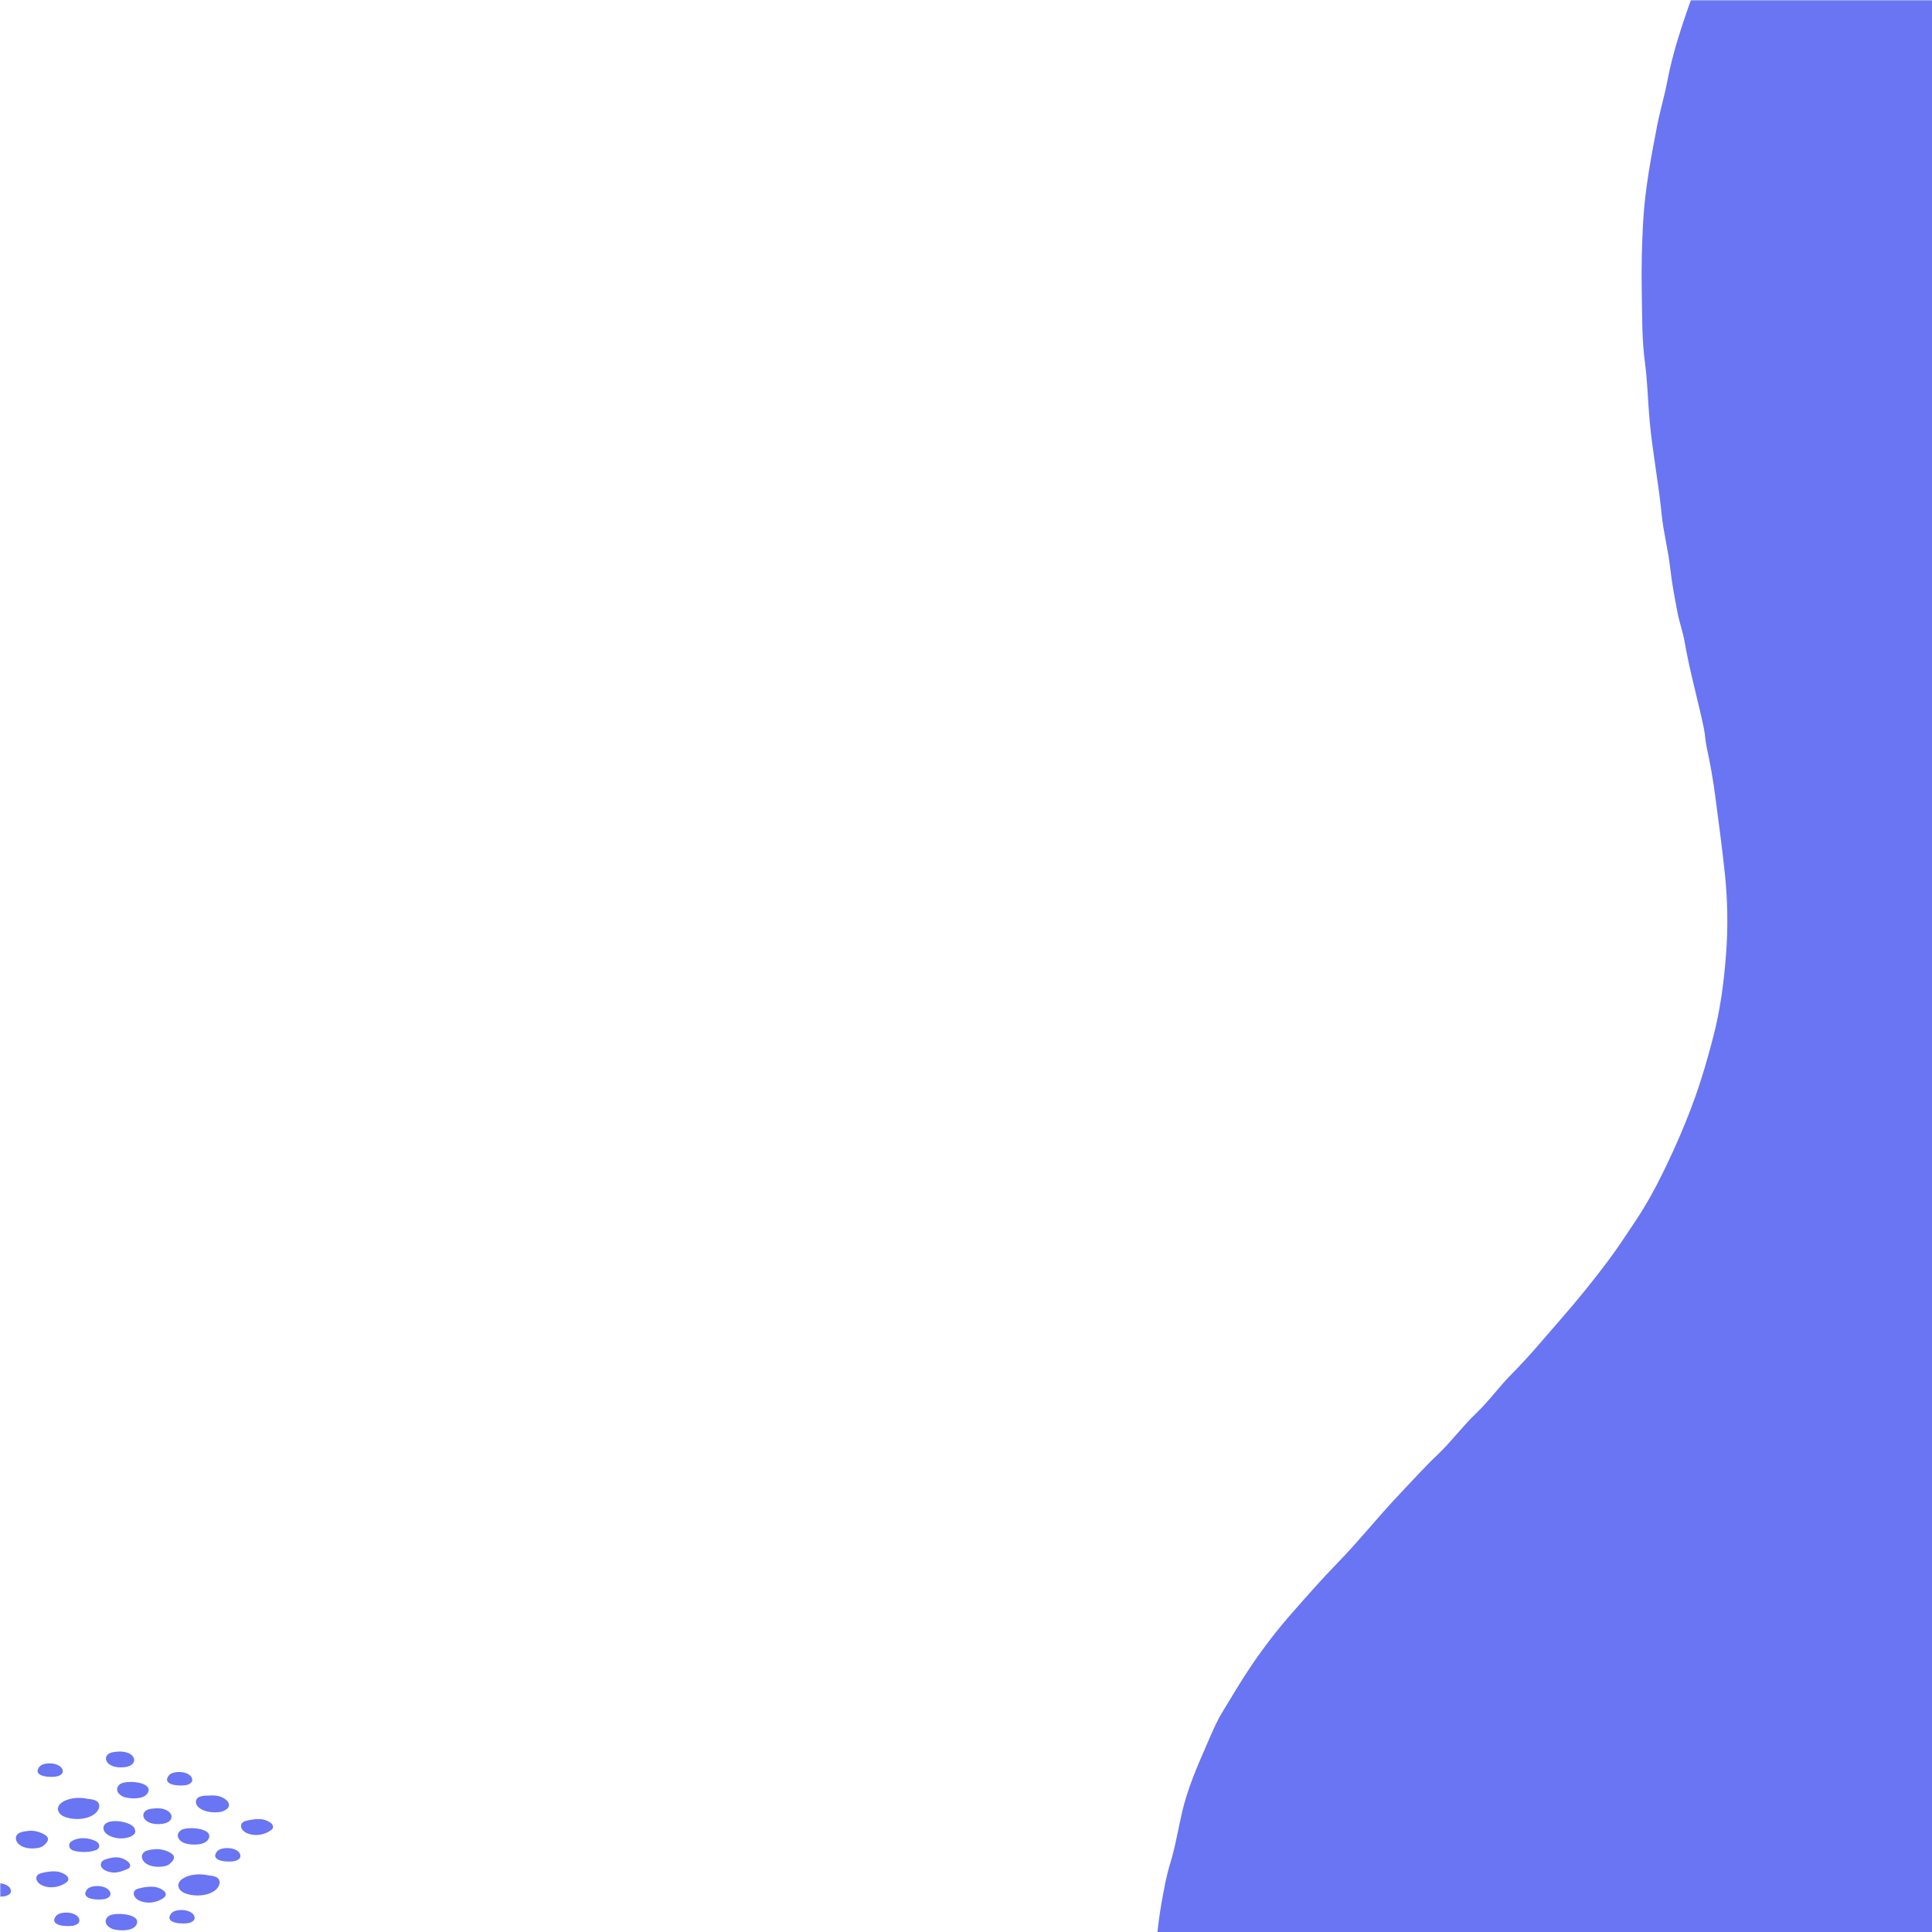 <svg xmlns="http://www.w3.org/2000/svg" xmlns:xlink="http://www.w3.org/1999/xlink" width="1000" zoomAndPan="magnify" viewBox="0 0 750 750" height="1000" preserveAspectRatio="xMidYMid meet" version="1.0"><defs><filter x="0%" y="0%" width="100%" height="100%" id="8877e34077"><feColorMatrix values="0 0 0 0 1 0 0 0 0 1 0 0 0 0 1 0 0 0 1 0" color-interpolation-filters="sRGB"/></filter><mask id="274f561411"><g filter="url(#8877e34077)"><rect x="-75" width="900" fill="#000000" y="-75" height="900" fill-opacity="0.8"/></g></mask><clipPath id="a4c7af6d71"><path d="M 357.648 290.383 L 749.547 290.383 L 749.547 749.992 L 357.648 749.992 Z M 357.648 290.383 " clip-rule="nonzero"/></clipPath><clipPath id="d2f8c9ba50"><path d="M 489 75 L 750 75 L 750 750 L 489 750 Z M 489 75 " clip-rule="nonzero"/></clipPath><clipPath id="4a42678630"><path d="M 217.84 307.258 L 706.211 75.082 L 977.992 646.766 L 489.625 878.941 Z M 217.84 307.258 " clip-rule="nonzero"/></clipPath><clipPath id="0deea8225f"><path d="M 978.273 646.918 L 489.902 879.094 L 218.121 307.41 L 706.488 75.234 Z M 978.273 646.918 " clip-rule="nonzero"/></clipPath><clipPath id="adc8ff5616"><path d="M 645 0 L 750 0 L 750 750 L 645 750 Z M 645 0 " clip-rule="nonzero"/></clipPath><clipPath id="2fe9f576e3"><path d="M 225.516 287.609 L 646.379 -117.629 L 1120.809 375.09 L 699.941 780.332 Z M 225.516 287.609 " clip-rule="nonzero"/></clipPath><clipPath id="28a0c4d7e6"><path d="M 1120.527 375.035 L 699.66 780.277 L 225.234 287.555 L 646.098 -117.684 Z M 1120.527 375.035 " clip-rule="nonzero"/></clipPath><clipPath id="0630876bf1"><path d="M 444 0 L 750 0 L 750 750 L 444 750 Z M 444 0 " clip-rule="nonzero"/></clipPath><clipPath id="d4f9919afb"><path d="M 173.383 218 L 661.754 -14.176 L 933.535 557.508 L 445.168 789.684 Z M 173.383 218 " clip-rule="nonzero"/></clipPath><clipPath id="7dcbeb125f"><path d="M 933.816 557.66 L 445.445 789.836 L 173.664 218.152 L 662.031 -14.023 Z M 933.816 557.66 " clip-rule="nonzero"/></clipPath><clipPath id="c4f2a3bd87"><path d="M 69 727 L 86 727 L 86 736 L 69 736 Z M 69 727 " clip-rule="nonzero"/></clipPath><clipPath id="36d09c379c"><path d="M 43.984 653.285 L 107.426 709.473 L 43.281 781.902 L -20.164 725.711 Z M 43.984 653.285 " clip-rule="nonzero"/></clipPath><clipPath id="0317099c74"><path d="M 43.984 653.285 L 107.426 709.473 L 43.281 781.902 L -20.164 725.711 Z M 43.984 653.285 " clip-rule="nonzero"/></clipPath><clipPath id="0e31a37a25"><path d="M 22 697 L 39 697 L 39 707 L 22 707 Z M 22 697 " clip-rule="nonzero"/></clipPath><clipPath id="37254b44ed"><path d="M 43.984 653.285 L 107.426 709.473 L 43.281 781.902 L -20.164 725.711 Z M 43.984 653.285 " clip-rule="nonzero"/></clipPath><clipPath id="d07f3af026"><path d="M 43.984 653.285 L 107.426 709.473 L 43.281 781.902 L -20.164 725.711 Z M 43.984 653.285 " clip-rule="nonzero"/></clipPath><clipPath id="75ed76e5f5"><path d="M 69 709 L 82 709 L 82 717 L 69 717 Z M 69 709 " clip-rule="nonzero"/></clipPath><clipPath id="b1735bce89"><path d="M 43.984 653.285 L 107.426 709.473 L 43.281 781.902 L -20.164 725.711 Z M 43.984 653.285 " clip-rule="nonzero"/></clipPath><clipPath id="367cc873b1"><path d="M 43.984 653.285 L 107.426 709.473 L 43.281 781.902 L -20.164 725.711 Z M 43.984 653.285 " clip-rule="nonzero"/></clipPath><clipPath id="4f04ac8e02"><path d="M 41 742 L 54 742 L 54 750 L 41 750 Z M 41 742 " clip-rule="nonzero"/></clipPath><clipPath id="a7c155f405"><path d="M 43.984 653.285 L 107.426 709.473 L 43.281 781.902 L -20.164 725.711 Z M 43.984 653.285 " clip-rule="nonzero"/></clipPath><clipPath id="43ca55fe69"><path d="M 43.984 653.285 L 107.426 709.473 L 43.281 781.902 L -20.164 725.711 Z M 43.984 653.285 " clip-rule="nonzero"/></clipPath><clipPath id="1eb3739b29"><path d="M 45 691 L 58 691 L 58 699 L 45 699 Z M 45 691 " clip-rule="nonzero"/></clipPath><clipPath id="cb984c5bbc"><path d="M 43.984 653.285 L 107.426 709.473 L 43.281 781.902 L -20.164 725.711 Z M 43.984 653.285 " clip-rule="nonzero"/></clipPath><clipPath id="56c0a23877"><path d="M 43.984 653.285 L 107.426 709.473 L 43.281 781.902 L -20.164 725.711 Z M 43.984 653.285 " clip-rule="nonzero"/></clipPath><clipPath id="1d7c0e2eac"><path d="M 83 717 L 94 717 L 94 723 L 83 723 Z M 83 717 " clip-rule="nonzero"/></clipPath><clipPath id="91fa725fbc"><path d="M 43.984 653.285 L 107.426 709.473 L 43.281 781.902 L -20.164 725.711 Z M 43.984 653.285 " clip-rule="nonzero"/></clipPath><clipPath id="85cdc41135"><path d="M 43.984 653.285 L 107.426 709.473 L 43.281 781.902 L -20.164 725.711 Z M 43.984 653.285 " clip-rule="nonzero"/></clipPath><clipPath id="1afccfc101"><path d="M 14 684 L 25 684 L 25 690 L 14 690 Z M 14 684 " clip-rule="nonzero"/></clipPath><clipPath id="c1d4d23d15"><path d="M 43.984 653.285 L 107.426 709.473 L 43.281 781.902 L -20.164 725.711 Z M 43.984 653.285 " clip-rule="nonzero"/></clipPath><clipPath id="f87276dac9"><path d="M 43.984 653.285 L 107.426 709.473 L 43.281 781.902 L -20.164 725.711 Z M 43.984 653.285 " clip-rule="nonzero"/></clipPath><clipPath id="cb7301c6e0"><path d="M 64 687 L 75 687 L 75 694 L 64 694 Z M 64 687 " clip-rule="nonzero"/></clipPath><clipPath id="82fcc0cdf4"><path d="M 43.984 653.285 L 107.426 709.473 L 43.281 781.902 L -20.164 725.711 Z M 43.984 653.285 " clip-rule="nonzero"/></clipPath><clipPath id="4386f790d1"><path d="M 43.984 653.285 L 107.426 709.473 L 43.281 781.902 L -20.164 725.711 Z M 43.984 653.285 " clip-rule="nonzero"/></clipPath><clipPath id="814e43aa0d"><path d="M 21 742 L 31 742 L 31 748 L 21 748 Z M 21 742 " clip-rule="nonzero"/></clipPath><clipPath id="425e08b600"><path d="M 43.984 653.285 L 107.426 709.473 L 43.281 781.902 L -20.164 725.711 Z M 43.984 653.285 " clip-rule="nonzero"/></clipPath><clipPath id="62070dcb20"><path d="M 43.984 653.285 L 107.426 709.473 L 43.281 781.902 L -20.164 725.711 Z M 43.984 653.285 " clip-rule="nonzero"/></clipPath><clipPath id="5d81ea4ce4"><path d="M 65 741 L 76 741 L 76 747 L 65 747 Z M 65 741 " clip-rule="nonzero"/></clipPath><clipPath id="7c322d8ff0"><path d="M 43.984 653.285 L 107.426 709.473 L 43.281 781.902 L -20.164 725.711 Z M 43.984 653.285 " clip-rule="nonzero"/></clipPath><clipPath id="7a89202f83"><path d="M 43.984 653.285 L 107.426 709.473 L 43.281 781.902 L -20.164 725.711 Z M 43.984 653.285 " clip-rule="nonzero"/></clipPath><clipPath id="bda35471d1"><path d="M 0 731 L 5 731 L 5 737 L 0 737 Z M 0 731 " clip-rule="nonzero"/></clipPath><clipPath id="9a4398264d"><path d="M 43.984 653.285 L 107.426 709.473 L 43.281 781.902 L -20.164 725.711 Z M 43.984 653.285 " clip-rule="nonzero"/></clipPath><clipPath id="9a1a8fbc27"><path d="M 43.984 653.285 L 107.426 709.473 L 43.281 781.902 L -20.164 725.711 Z M 43.984 653.285 " clip-rule="nonzero"/></clipPath><clipPath id="e913f5aadc"><path d="M 33 732 L 43 732 L 43 738 L 33 738 Z M 33 732 " clip-rule="nonzero"/></clipPath><clipPath id="cf215cd4ae"><path d="M 43.984 653.285 L 107.426 709.473 L 43.281 781.902 L -20.164 725.711 Z M 43.984 653.285 " clip-rule="nonzero"/></clipPath><clipPath id="9dd6e5abe4"><path d="M 43.984 653.285 L 107.426 709.473 L 43.281 781.902 L -20.164 725.711 Z M 43.984 653.285 " clip-rule="nonzero"/></clipPath><clipPath id="2fd5e881c8"><path d="M 93 706 L 107 706 L 107 713 L 93 713 Z M 93 706 " clip-rule="nonzero"/></clipPath><clipPath id="ed6d1f845f"><path d="M 43.984 653.285 L 107.426 709.473 L 43.281 781.902 L -20.164 725.711 Z M 43.984 653.285 " clip-rule="nonzero"/></clipPath><clipPath id="5cdd0f48b1"><path d="M 43.984 653.285 L 107.426 709.473 L 43.281 781.902 L -20.164 725.711 Z M 43.984 653.285 " clip-rule="nonzero"/></clipPath><clipPath id="9a81057135"><path d="M 14 726 L 27 726 L 27 733 L 14 733 Z M 14 726 " clip-rule="nonzero"/></clipPath><clipPath id="2725e7c580"><path d="M 43.984 653.285 L 107.426 709.473 L 43.281 781.902 L -20.164 725.711 Z M 43.984 653.285 " clip-rule="nonzero"/></clipPath><clipPath id="3b262440f7"><path d="M 43.984 653.285 L 107.426 709.473 L 43.281 781.902 L -20.164 725.711 Z M 43.984 653.285 " clip-rule="nonzero"/></clipPath><clipPath id="bcf02d2984"><path d="M 51 732 L 65 732 L 65 739 L 51 739 Z M 51 732 " clip-rule="nonzero"/></clipPath><clipPath id="0ef5594929"><path d="M 43.984 653.285 L 107.426 709.473 L 43.281 781.902 L -20.164 725.711 Z M 43.984 653.285 " clip-rule="nonzero"/></clipPath><clipPath id="16777189c0"><path d="M 43.984 653.285 L 107.426 709.473 L 43.281 781.902 L -20.164 725.711 Z M 43.984 653.285 " clip-rule="nonzero"/></clipPath><clipPath id="8230cb2b5d"><path d="M 76 696 L 89 696 L 89 704 L 76 704 Z M 76 696 " clip-rule="nonzero"/></clipPath><clipPath id="b6df99b576"><path d="M 43.984 653.285 L 107.426 709.473 L 43.281 781.902 L -20.164 725.711 Z M 43.984 653.285 " clip-rule="nonzero"/></clipPath><clipPath id="dca47f50cc"><path d="M 43.984 653.285 L 107.426 709.473 L 43.281 781.902 L -20.164 725.711 Z M 43.984 653.285 " clip-rule="nonzero"/></clipPath><clipPath id="eb6c861f8b"><path d="M 55 701 L 67 701 L 67 709 L 55 709 Z M 55 701 " clip-rule="nonzero"/></clipPath><clipPath id="73af3d70ff"><path d="M 43.984 653.285 L 107.426 709.473 L 43.281 781.902 L -20.164 725.711 Z M 43.984 653.285 " clip-rule="nonzero"/></clipPath><clipPath id="e938a04b95"><path d="M 43.984 653.285 L 107.426 709.473 L 43.281 781.902 L -20.164 725.711 Z M 43.984 653.285 " clip-rule="nonzero"/></clipPath><clipPath id="07229b7c5f"><path d="M 41 679 L 53 679 L 53 687 L 41 687 Z M 41 679 " clip-rule="nonzero"/></clipPath><clipPath id="339ceb45aa"><path d="M 43.984 653.285 L 107.426 709.473 L 43.281 781.902 L -20.164 725.711 Z M 43.984 653.285 " clip-rule="nonzero"/></clipPath><clipPath id="ff9b596f54"><path d="M 43.984 653.285 L 107.426 709.473 L 43.281 781.902 L -20.164 725.711 Z M 43.984 653.285 " clip-rule="nonzero"/></clipPath><clipPath id="da993d4146"><path d="M 55 717 L 68 717 L 68 725 L 55 725 Z M 55 717 " clip-rule="nonzero"/></clipPath><clipPath id="ce2e06466d"><path d="M 43.984 653.285 L 107.426 709.473 L 43.281 781.902 L -20.164 725.711 Z M 43.984 653.285 " clip-rule="nonzero"/></clipPath><clipPath id="5da12c835b"><path d="M 43.984 653.285 L 107.426 709.473 L 43.281 781.902 L -20.164 725.711 Z M 43.984 653.285 " clip-rule="nonzero"/></clipPath><clipPath id="610e197fc9"><path d="M 6 710 L 19 710 L 19 718 L 6 718 Z M 6 710 " clip-rule="nonzero"/></clipPath><clipPath id="d07241aa48"><path d="M 43.984 653.285 L 107.426 709.473 L 43.281 781.902 L -20.164 725.711 Z M 43.984 653.285 " clip-rule="nonzero"/></clipPath><clipPath id="5f20862351"><path d="M 43.984 653.285 L 107.426 709.473 L 43.281 781.902 L -20.164 725.711 Z M 43.984 653.285 " clip-rule="nonzero"/></clipPath><clipPath id="eed34ba457"><path d="M 40 706 L 53 706 L 53 714 L 40 714 Z M 40 706 " clip-rule="nonzero"/></clipPath><clipPath id="773431764a"><path d="M 43.984 653.285 L 107.426 709.473 L 43.281 781.902 L -20.164 725.711 Z M 43.984 653.285 " clip-rule="nonzero"/></clipPath><clipPath id="140cb49347"><path d="M 43.984 653.285 L 107.426 709.473 L 43.281 781.902 L -20.164 725.711 Z M 43.984 653.285 " clip-rule="nonzero"/></clipPath><clipPath id="bafd620afc"><path d="M 39 721 L 51 721 L 51 727 L 39 727 Z M 39 721 " clip-rule="nonzero"/></clipPath><clipPath id="8796cc6b2f"><path d="M 43.984 653.285 L 107.426 709.473 L 43.281 781.902 L -20.164 725.711 Z M 43.984 653.285 " clip-rule="nonzero"/></clipPath><clipPath id="d159bdebd6"><path d="M 43.984 653.285 L 107.426 709.473 L 43.281 781.902 L -20.164 725.711 Z M 43.984 653.285 " clip-rule="nonzero"/></clipPath><clipPath id="b32d3bca56"><path d="M 26 713 L 39 713 L 39 719 L 26 719 Z M 26 713 " clip-rule="nonzero"/></clipPath><clipPath id="1c6fa44c81"><path d="M 43.984 653.285 L 107.426 709.473 L 43.281 781.902 L -20.164 725.711 Z M 43.984 653.285 " clip-rule="nonzero"/></clipPath><clipPath id="f3ad75f2d2"><path d="M 43.984 653.285 L 107.426 709.473 L 43.281 781.902 L -20.164 725.711 Z M 43.984 653.285 " clip-rule="nonzero"/></clipPath><clipPath id="e72df57e64"><rect x="0" width="750" y="0" height="750"/></clipPath></defs><rect x="-75" width="900" fill="#ffffff" y="-75" height="900" fill-opacity="1"/><rect x="-75" width="900" fill="#ffffff" y="-75" height="900" fill-opacity="1"/><g mask="url(#274f561411)"><g transform="matrix(1, 0, 0, 1, 0, -0)"><g clip-path="url(#e72df57e64)"><g clip-path="url(#a4c7af6d71)"><path fill="#ffffff" d="M 749.18 290.395 C 749.883 291.418 749.754 292.324 749.754 293.203 C 749.762 443.902 749.762 594.602 749.754 745.297 C 749.754 749.41 749.746 749.41 745.645 749.41 C 617.273 749.41 488.91 749.41 360.539 749.395 C 359.68 749.395 358.441 749.836 358.055 749.109 C 357.609 748.281 358.551 747.363 359.09 746.617 C 362.395 742.012 365.023 736.98 368.082 732.223 C 371.055 727.59 373.848 722.812 377.031 718.324 C 379.258 715.191 381.484 712.039 384.121 709.16 C 387.461 705.512 390.277 701.395 393.367 697.508 C 397.535 692.27 402.551 687.879 407.566 683.508 C 410.23 681.188 412.863 678.785 415.801 676.859 C 420.219 673.961 424.602 670.988 429.176 668.32 C 434.586 665.164 440.191 662.348 445.91 659.902 C 451.578 657.477 457.242 655.027 463.047 652.879 C 471.207 649.852 479.051 645.984 487.172 642.855 C 491.926 641.023 496.645 639.043 501.48 637.469 C 506.559 635.809 511.242 633.254 516.273 631.602 C 521.082 630.02 525.492 627.527 530.219 625.844 C 536.766 623.508 543.039 620.547 549.387 617.797 C 555.73 615.051 562 612.051 568.152 608.816 C 572.32 606.629 576.312 604.184 580.32 601.777 C 584.727 599.121 588.93 596.113 592.98 592.883 C 599.102 588.004 604.988 582.863 610.512 577.336 C 614.609 573.234 618.441 568.859 622.172 564.41 C 627.207 558.406 631.457 551.836 635.328 545.078 C 639.152 538.395 642.363 531.359 644.93 524.043 C 647.383 517.043 649.645 509.973 651.922 502.922 C 653.301 498.633 654.504 494.207 655.539 489.781 C 655.934 488.07 656.664 486.43 657.082 484.719 C 659.051 476.617 660.391 468.371 662.66 460.332 C 663.41 457.668 663.652 454.855 664.348 452.172 C 665.434 447.969 666.531 443.75 667.953 439.652 C 669.605 434.891 670.488 429.922 672.199 425.18 C 675.195 416.871 677.379 408.305 680.418 399.992 C 682.305 394.832 684.59 389.816 686.27 384.598 C 688.359 378.082 691.387 371.98 694.184 365.793 C 696.844 359.914 699.75 354.129 702.852 348.441 C 707.238 340.391 712.605 333.035 717.996 325.688 C 720.52 322.25 723.418 319.082 725.934 315.633 C 732.691 306.375 740.992 298.578 749.18 290.395 Z M 749.18 290.395 " fill-opacity="1" fill-rule="nonzero"/></g><g clip-path="url(#d2f8c9ba50)"><g clip-path="url(#4a42678630)"><g clip-path="url(#0deea8225f)"><path fill="#4352ef" d="M 705.688 75.844 C 707.164 76.703 707.543 77.906 708.066 78.996 C 797.156 266.383 886.242 453.773 975.324 641.164 C 977.758 646.281 977.742 646.289 972.641 648.715 C 812.812 724.695 652.988 800.68 493.152 876.641 C 492.086 877.148 490.801 878.43 489.891 877.754 C 488.848 876.988 489.477 875.293 489.707 874.043 C 491.098 866.359 491.398 858.551 492.391 850.82 C 493.359 843.301 494.008 835.707 495.32 828.246 C 496.238 823.027 497.148 817.789 498.73 812.652 C 500.73 806.137 501.805 799.348 503.355 792.688 C 505.445 783.707 509.09 775.281 512.758 766.875 C 514.699 762.418 516.559 757.867 519.078 753.734 C 522.863 747.516 526.562 741.223 530.68 735.195 C 535.551 728.07 540.863 721.25 546.539 714.824 C 552.16 708.457 557.77 702.059 563.723 695.949 C 572.094 687.355 579.57 677.902 587.836 669.203 C 592.668 664.113 597.379 658.859 602.469 654.035 C 607.805 648.969 612.129 643.02 617.414 637.984 C 622.465 633.172 626.488 627.465 631.375 622.57 C 638.145 615.793 644.203 608.395 650.48 601.223 C 656.758 594.051 662.789 586.609 668.539 578.945 C 672.434 573.758 675.961 568.355 679.523 562.988 C 683.441 557.082 686.895 550.852 690.031 544.438 C 694.77 534.746 699.059 524.871 702.664 514.73 C 705.344 507.203 707.527 499.492 709.543 491.75 C 712.262 481.305 713.672 470.621 714.492 459.93 C 715.309 449.352 715.145 438.707 714.016 428.086 C 712.93 417.934 711.57 407.801 710.23 397.688 C 709.414 391.535 708.297 385.32 706.969 379.203 C 706.449 376.84 706.387 374.371 705.895 371.996 C 703.559 360.754 700.352 349.711 698.426 338.371 C 697.785 334.613 696.426 330.977 695.703 327.223 C 694.57 321.355 693.445 315.457 692.793 309.52 C 692.035 302.621 690.195 295.922 689.523 289.012 C 688.34 276.91 685.996 264.961 684.863 252.828 C 684.164 245.293 684.043 237.707 683.047 230.223 C 681.801 220.883 681.961 211.5 681.785 202.152 C 681.625 193.27 681.824 184.355 682.32 175.445 C 683.02 162.84 685.359 150.516 687.727 138.188 C 688.836 132.418 690.57 126.766 691.66 120.988 C 694.605 105.473 700.332 90.867 705.688 75.844 Z M 705.688 75.844 " fill-opacity="1" fill-rule="nonzero"/></g></g></g><g clip-path="url(#adc8ff5616)"><g clip-path="url(#2fe9f576e3)"><g clip-path="url(#28a0c4d7e6)"><path fill="#4352ef" d="M 645.484 -116.785 C 647.293 -116.41 648.094 -115.309 649 -114.367 C 804.52 47.133 960.027 208.641 1115.535 370.156 C 1119.781 374.562 1119.77 374.574 1115.371 378.809 C 977.633 511.43 839.902 644.051 702.152 776.656 C 701.23 777.539 700.355 779.293 699.191 778.91 C 697.859 778.484 697.926 776.531 697.73 775.172 C 696.52 766.824 694.152 758.715 692.523 750.457 C 690.934 742.418 689 734.414 687.785 726.316 C 686.941 720.656 686.078 714.977 685.934 709.168 C 685.754 701.809 684.527 694.48 683.832 687.129 C 682.898 677.207 683.746 667.32 684.621 657.453 C 685.082 652.219 685.43 646.922 686.594 641.82 C 688.344 634.148 689.977 626.438 692.129 618.852 C 694.676 609.879 697.785 601.07 701.398 592.543 C 704.977 584.09 708.531 575.609 712.535 567.309 C 718.172 555.637 722.594 543.391 728.082 531.641 C 731.289 524.77 734.312 517.77 737.875 511.086 C 741.609 504.062 744 496.488 747.688 489.52 C 751.219 482.855 753.383 475.625 756.711 468.938 C 761.328 459.672 765 450.016 768.973 440.516 C 772.949 431.012 776.578 421.324 779.844 411.5 C 782.055 404.852 783.82 398.105 785.633 391.387 C 787.621 383.988 789.023 376.422 790.039 368.773 C 791.574 357.223 792.586 345.629 792.805 334.004 C 792.969 325.371 792.566 316.723 791.98 308.098 C 791.184 296.461 788.965 285.031 786.145 273.793 C 783.352 262.676 779.539 251.82 774.742 241.324 C 770.148 231.293 765.281 221.375 760.445 211.469 C 757.496 205.445 754.223 199.461 750.766 193.645 C 749.426 191.402 748.512 188.895 747.195 186.629 C 740.949 175.91 733.879 165.691 728.016 154.73 C 726.074 151.098 723.434 147.836 721.406 144.238 C 718.238 138.613 715.062 132.957 712.355 127.094 C 709.215 120.285 705.035 114.047 701.977 107.199 C 696.621 95.203 690.121 83.762 684.805 71.715 C 681.504 64.234 678.781 56.5 675.195 49.172 C 670.715 40.027 667.664 30.359 664.281 20.84 C 661.07 11.793 658.219 2.59 655.676 -6.711 C 652.074 -19.871 650.246 -33.297 648.445 -46.742 C 647.605 -53.035 647.445 -59.422 646.586 -65.719 C 644.281 -82.625 645.148 -99.555 645.484 -116.785 Z M 645.484 -116.785 " fill-opacity="1" fill-rule="nonzero"/></g></g></g><g clip-path="url(#0630876bf1)"><g clip-path="url(#d4f9919afb)"><g clip-path="url(#7dcbeb125f)"><path fill="#4352ef" d="M 661.23 -13.414 C 662.707 -12.555 663.086 -11.355 663.605 -10.262 C 752.699 177.125 841.785 364.516 930.867 551.906 C 933.297 557.023 933.285 557.027 928.184 559.453 C 768.355 635.438 608.531 711.418 448.695 787.383 C 447.629 787.891 446.344 789.172 445.434 788.496 C 444.391 787.73 445.02 786.035 445.25 784.785 C 446.641 777.102 446.941 769.289 447.934 761.562 C 448.898 754.043 449.551 746.449 450.863 738.984 C 451.781 733.77 452.691 728.531 454.27 723.395 C 456.273 716.879 457.348 710.09 458.898 703.43 C 460.988 694.449 464.633 686.02 468.301 677.617 C 470.242 673.156 472.102 668.609 474.621 664.477 C 478.406 658.258 482.105 651.965 486.223 645.938 C 491.094 638.812 496.406 631.992 502.082 625.566 C 507.703 619.199 513.312 612.801 519.266 606.691 C 527.637 598.098 535.113 588.645 543.379 579.945 C 548.211 574.855 552.922 569.598 558.008 564.777 C 563.348 559.711 567.672 553.762 572.953 548.727 C 578.008 543.914 582.031 538.207 586.918 533.312 C 593.688 526.535 599.746 519.137 606.023 511.965 C 612.301 504.789 618.332 497.352 624.082 489.688 C 627.977 484.5 631.504 479.098 635.066 473.73 C 638.984 467.824 642.438 461.594 645.574 455.18 C 650.312 445.488 654.602 435.613 658.207 425.473 C 660.887 417.945 663.07 410.234 665.086 402.492 C 667.805 392.047 669.215 381.363 670.035 370.672 C 670.848 360.094 670.688 349.445 669.559 338.828 C 668.473 328.676 667.113 318.543 665.773 308.43 C 664.957 302.273 663.84 296.062 662.508 289.945 C 661.992 287.582 661.93 285.113 661.438 282.738 C 659.102 271.496 655.895 260.453 653.965 249.113 C 653.328 245.355 651.965 241.715 651.246 237.965 C 650.113 232.098 648.988 226.199 648.336 220.262 C 647.574 213.363 645.738 206.66 645.062 199.754 C 643.883 187.652 641.539 175.703 640.406 163.57 C 639.707 156.035 639.586 148.449 638.59 140.965 C 637.34 131.625 637.504 122.242 637.328 112.895 C 637.164 104.012 637.367 95.098 637.863 86.188 C 638.562 73.582 640.902 61.258 643.27 48.93 C 644.379 43.16 646.113 37.508 647.203 31.73 C 650.148 16.215 655.875 1.609 661.23 -13.414 Z M 661.23 -13.414 " fill-opacity="1" fill-rule="nonzero"/></g></g></g><g clip-path="url(#c4f2a3bd87)"><g clip-path="url(#36d09c379c)"><g clip-path="url(#0317099c74)"><path fill="#4352ef" d="M 83.723 728.602 C 82.824 728.23 81.785 728.082 80.824 727.996 C 77.633 727.27 73.094 727.52 70.438 729.648 C 69.793 730.168 69.289 730.914 69.215 731.75 C 69.156 732.598 69.605 733.445 70.246 734.016 C 70.875 734.598 71.688 734.945 72.52 735.207 C 75.973 736.301 80.719 736.051 83.648 733.707 C 85.34 732.371 86.184 729.641 83.723 728.602 Z M 83.723 728.602 " fill-opacity="1" fill-rule="nonzero"/></g></g></g><g clip-path="url(#0e31a37a25)"><g clip-path="url(#37254b44ed)"><g clip-path="url(#d07f3af026)"><path fill="#4352ef" d="M 36.992 698.914 C 36.094 698.543 35.059 698.395 34.094 698.309 C 30.902 697.578 26.367 697.832 23.707 699.961 C 23.062 700.477 22.562 701.227 22.488 702.062 C 22.426 702.91 22.875 703.758 23.516 704.328 C 24.145 704.91 24.957 705.258 25.789 705.52 C 29.242 706.613 33.992 706.363 36.918 704.02 C 38.621 702.664 39.453 699.953 36.992 698.914 Z M 36.992 698.914 " fill-opacity="1" fill-rule="nonzero"/></g></g></g><g clip-path="url(#75ed76e5f5)"><g clip-path="url(#b1735bce89)"><g clip-path="url(#367cc873b1)"><path fill="#4352ef" d="M 80.953 713.867 C 83.164 709.566 72.496 708.926 70.332 710.434 C 67.711 712.25 69.398 714.828 71.91 715.598 C 74.27 716.305 79.582 716.527 80.953 713.867 Z M 80.953 713.867 " fill-opacity="1" fill-rule="nonzero"/></g></g></g><g clip-path="url(#4f04ac8e02)"><g clip-path="url(#a7c155f405)"><g clip-path="url(#43ca55fe69)"><path fill="#4352ef" d="M 52.953 747.164 C 55.168 742.863 44.496 742.219 42.336 743.727 C 39.715 745.543 41.398 748.125 43.914 748.891 C 46.27 749.602 51.586 749.824 52.953 747.164 Z M 52.953 747.164 " fill-opacity="1" fill-rule="nonzero"/></g></g></g><g clip-path="url(#1eb3739b29)"><g clip-path="url(#cb984c5bbc)"><g clip-path="url(#56c0a23877)"><path fill="#4352ef" d="M 57.402 695.926 C 59.613 691.625 48.941 690.984 46.781 692.492 C 44.16 694.309 45.844 696.887 48.359 697.656 C 50.715 698.363 56.02 698.602 57.402 695.926 Z M 57.402 695.926 " fill-opacity="1" fill-rule="nonzero"/></g></g></g><g clip-path="url(#1d7c0e2eac)"><g clip-path="url(#91fa725fbc)"><g clip-path="url(#85cdc41135)"><path fill="#4352ef" d="M 89.641 717.531 C 88.059 717.27 85.277 717.406 84.219 718.777 C 81.148 722.848 89.461 723.023 91.422 722.371 C 92.293 722.082 93.125 721.652 93.297 720.77 C 93.328 720.582 93.348 720.441 93.32 720.262 C 93.133 718.637 91.148 717.781 89.641 717.531 Z M 89.641 717.531 " fill-opacity="1" fill-rule="nonzero"/></g></g></g><g clip-path="url(#1afccfc101)"><g clip-path="url(#c1d4d23d15)"><g clip-path="url(#f87276dac9)"><path fill="#4352ef" d="M 20.676 684.648 C 19.098 684.391 16.312 684.523 15.258 685.898 C 12.188 689.969 20.5 690.145 22.461 689.492 C 23.332 689.203 24.164 688.773 24.332 687.887 C 24.363 687.703 24.383 687.562 24.359 687.379 C 24.188 685.77 22.188 684.898 20.676 684.648 Z M 20.676 684.648 " fill-opacity="1" fill-rule="nonzero"/></g></g></g><g clip-path="url(#cb7301c6e0)"><g clip-path="url(#82fcc0cdf4)"><g clip-path="url(#4386f790d1)"><path fill="#4352ef" d="M 70.945 688 C 69.363 687.742 66.582 687.875 65.527 689.25 C 62.453 693.32 70.766 693.496 72.727 692.844 C 73.598 692.555 74.43 692.125 74.602 691.238 C 74.633 691.055 74.652 690.914 74.625 690.73 C 74.453 689.121 72.453 688.25 70.945 688 Z M 70.945 688 " fill-opacity="1" fill-rule="nonzero"/></g></g></g><g clip-path="url(#814e43aa0d)"><g clip-path="url(#425e08b600)"><g clip-path="url(#62070dcb20)"><path fill="#4352ef" d="M 27.137 742.574 C 25.559 742.316 22.773 742.449 21.719 743.824 C 18.645 747.895 26.961 748.07 28.922 747.418 C 29.793 747.129 30.625 746.699 30.793 745.812 C 30.824 745.629 30.844 745.488 30.82 745.305 C 30.648 743.695 28.648 742.824 27.137 742.574 Z M 27.137 742.574 " fill-opacity="1" fill-rule="nonzero"/></g></g></g><g clip-path="url(#5d81ea4ce4)"><g clip-path="url(#7c322d8ff0)"><g clip-path="url(#7a89202f83)"><path fill="#4352ef" d="M 71.859 741.574 C 70.281 741.312 67.496 741.449 66.441 742.82 C 63.371 746.891 71.684 747.066 73.645 746.414 C 74.516 746.125 75.348 745.695 75.516 744.812 C 75.547 744.629 75.566 744.484 75.543 744.305 C 75.371 742.691 73.371 741.824 71.859 741.574 Z M 71.859 741.574 " fill-opacity="1" fill-rule="nonzero"/></g></g></g><g clip-path="url(#bda35471d1)"><g clip-path="url(#9a4398264d)"><g clip-path="url(#9a1a8fbc27)"><path fill="#4352ef" d="M 0.555 731.156 C -1.027 730.895 -3.809 731.031 -4.863 732.402 C -7.938 736.473 0.379 736.648 2.34 735.996 C 3.207 735.707 4.043 735.277 4.211 734.395 C 4.242 734.207 4.262 734.066 4.234 733.883 C 4.066 732.273 2.066 731.406 0.555 731.156 Z M 0.555 731.156 " fill-opacity="1" fill-rule="nonzero"/></g></g></g><g clip-path="url(#e913f5aadc)"><g clip-path="url(#cf215cd4ae)"><g clip-path="url(#9dd6e5abe4)"><path fill="#4352ef" d="M 39.195 732.27 C 37.613 732.012 34.832 732.145 33.773 733.52 C 30.703 737.59 39.016 737.766 40.977 737.113 C 41.848 736.824 42.68 736.395 42.852 735.508 C 42.883 735.324 42.902 735.184 42.875 735 C 42.691 733.406 40.703 732.52 39.195 732.27 Z M 39.195 732.27 " fill-opacity="1" fill-rule="nonzero"/></g></g></g><g clip-path="url(#2fd5e881c8)"><g clip-path="url(#ed6d1f845f)"><g clip-path="url(#5cdd0f48b1)"><path fill="#4352ef" d="M 105.496 708.016 C 104.602 707.039 102.785 706.414 101.918 706.281 C 99.785 705.984 97.438 706.32 95.359 706.891 C 92.602 707.66 93.293 710.34 95.562 711.477 C 98.59 712.988 102.574 712.461 105.238 710.441 C 105.48 710.258 105.723 710.047 105.859 709.773 C 106.172 709.121 105.949 708.527 105.496 708.016 Z M 105.496 708.016 " fill-opacity="1" fill-rule="nonzero"/></g></g></g><g clip-path="url(#9a81057135)"><g clip-path="url(#2725e7c580)"><g clip-path="url(#3b262440f7)"><path fill="#4352ef" d="M 26.031 728.309 C 25.141 727.332 23.324 726.703 22.457 726.574 C 20.324 726.273 17.977 726.609 15.898 727.184 C 13.141 727.949 13.828 730.629 16.102 731.766 C 19.125 733.277 23.109 732.75 25.777 730.734 C 26.02 730.551 26.258 730.336 26.398 730.062 C 26.707 729.41 26.5 728.801 26.031 728.309 Z M 26.031 728.309 " fill-opacity="1" fill-rule="nonzero"/></g></g></g><g clip-path="url(#bcf02d2984)"><g clip-path="url(#0ef5594929)"><g clip-path="url(#16777189c0)"><path fill="#4352ef" d="M 63.848 734.266 C 62.953 733.289 61.141 732.66 60.27 732.527 C 58.137 732.23 55.789 732.566 53.711 733.141 C 50.953 733.906 51.645 736.586 53.914 737.723 C 56.941 739.234 60.926 738.707 63.59 736.688 C 63.832 736.504 64.074 736.293 64.211 736.02 C 64.523 735.367 64.301 734.773 63.848 734.266 Z M 63.848 734.266 " fill-opacity="1" fill-rule="nonzero"/></g></g></g><g clip-path="url(#8230cb2b5d)"><g clip-path="url(#b6df99b576)"><g clip-path="url(#dca47f50cc)"><path fill="#4352ef" d="M 80.902 697.059 C 79.699 697.031 78.422 697.09 77.324 697.578 C 76.516 697.922 75.703 698.898 76.199 700.293 C 77.191 703.109 82.723 704.109 85.984 703.285 C 86.941 703.047 88.375 702.301 88.758 701.391 C 89.426 699.699 87.469 697.969 85.047 697.309 C 84.27 697.07 82.723 696.867 80.902 697.059 Z M 80.902 697.059 " fill-opacity="1" fill-rule="nonzero"/></g></g></g><g clip-path="url(#eb6c861f8b)"><g clip-path="url(#73af3d70ff)"><g clip-path="url(#e938a04b95)"><path fill="#4352ef" d="M 63.051 708.012 C 67.273 707.453 67.645 704.148 64.578 702.68 C 62.773 701.828 60.75 701.891 58.762 702.148 C 53.238 702.852 55.207 709.051 63.051 708.012 Z M 63.051 708.012 " fill-opacity="1" fill-rule="nonzero"/></g></g></g><g clip-path="url(#07229b7c5f)"><g clip-path="url(#339ceb45aa)"><g clip-path="url(#ff9b596f54)"><path fill="#4352ef" d="M 48.547 685.988 C 52.77 685.43 53.141 682.125 50.074 680.656 C 48.273 679.805 46.246 679.867 44.262 680.125 C 38.734 680.828 40.688 687.016 48.547 685.988 Z M 48.547 685.988 " fill-opacity="1" fill-rule="nonzero"/></g></g></g><g clip-path="url(#da993d4146)"><g clip-path="url(#ce2e06466d)"><g clip-path="url(#5da12c835b)"><path fill="#4352ef" d="M 61.098 717.824 C 59.984 717.816 56.941 718.066 55.887 719.016 C 53.738 720.934 55.953 724.805 61.656 724.684 C 64.879 724.621 65.848 723.859 67.086 722.277 C 67.527 721.688 67.73 721.098 67.406 720.414 C 66.84 719.246 63.723 717.84 61.098 717.824 Z M 61.098 717.824 " fill-opacity="1" fill-rule="nonzero"/></g></g></g><g clip-path="url(#610e197fc9)"><g clip-path="url(#d07241aa48)"><g clip-path="url(#5f20862351)"><path fill="#4352ef" d="M 12.172 710.699 C 11.059 710.695 8.016 710.945 6.961 711.895 C 4.812 713.809 7.027 717.684 12.73 717.559 C 15.953 717.496 16.922 716.734 18.16 715.156 C 18.602 714.566 18.805 713.977 18.48 713.289 C 17.902 712.141 14.797 710.715 12.172 710.699 Z M 12.172 710.699 " fill-opacity="1" fill-rule="nonzero"/></g></g></g><g clip-path="url(#eed34ba457)"><g clip-path="url(#773431764a)"><g clip-path="url(#140cb49347)"><path fill="#4352ef" d="M 40.914 707.984 C 39.832 708.91 39.535 711.168 42.59 712.68 C 47.305 714.996 53.777 712.828 52.316 710.207 C 52.078 707.5 43.578 705.73 40.914 707.984 Z M 40.914 707.984 " fill-opacity="1" fill-rule="nonzero"/></g></g></g><g clip-path="url(#bafd620afc)"><g clip-path="url(#8796cc6b2f)"><g clip-path="url(#d159bdebd6)"><path fill="#4352ef" d="M 48.047 721.676 C 45.852 720.605 43.434 720.988 41.199 721.738 C 40.523 721.961 39.832 722.199 39.449 722.84 C 38.238 724.871 40.586 726.156 42.238 726.637 C 44.766 727.363 46.988 726.598 49.336 725.602 C 49.637 725.473 49.98 725.324 50.188 725.059 C 51.449 723.574 49.078 722.164 48.047 721.676 Z M 48.047 721.676 " fill-opacity="1" fill-rule="nonzero"/></g></g></g><g clip-path="url(#b32d3bca56)"><g clip-path="url(#1c6fa44c81)"><g clip-path="url(#f3ad75f2d2)"><path fill="#4352ef" d="M 36.48 714.406 C 31.762 712.609 27.867 714.176 27.078 715.492 C 26.656 716.18 26.809 717.508 27.832 718.07 C 29.289 719.07 34.531 719.254 36.785 718.332 C 38.617 718.098 39.66 715.598 36.48 714.406 Z M 36.48 714.406 " fill-opacity="1" fill-rule="nonzero"/></g></g></g></g></g></g></svg>